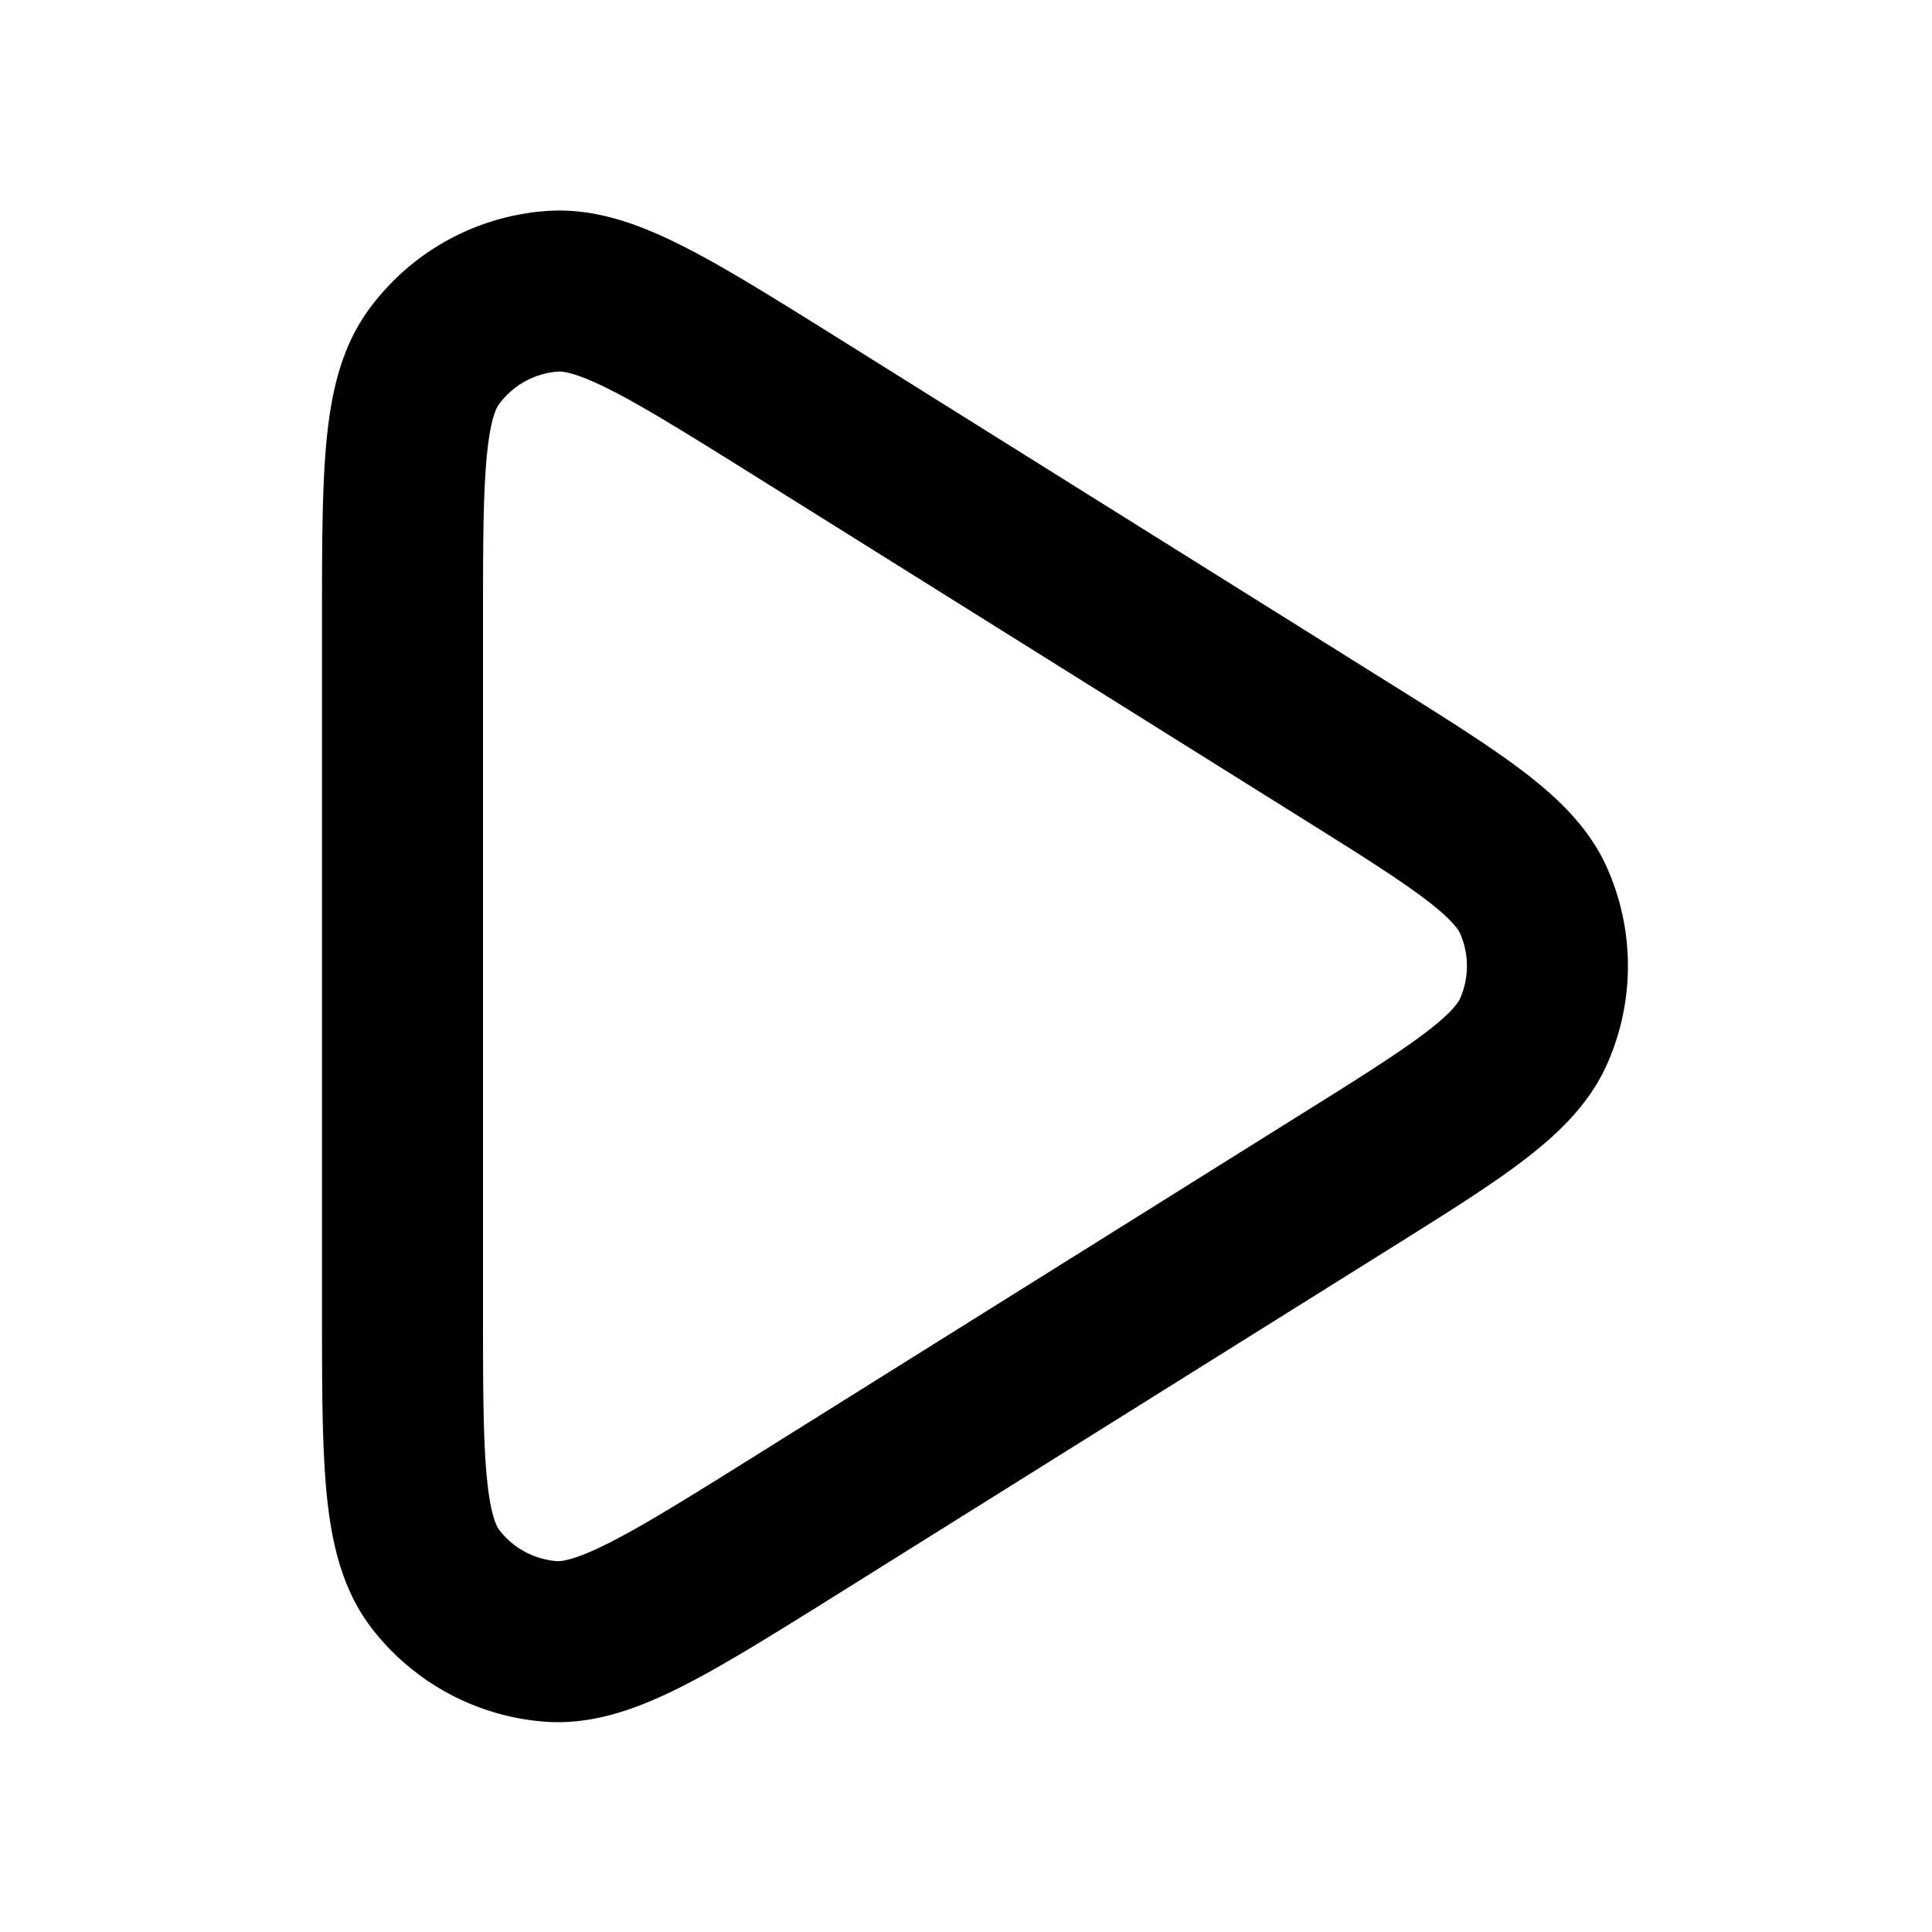 <svg width="800" height="800" viewBox="0 0 24 24" fill="none" xmlns="http://www.w3.org/2000/svg"><path d="M16.66 9.29c1.44.9 2.16 1.35 2.4 1.92a2 2 0 0 1 0 1.58c-.24.57-.96 1.02-2.4 1.92l-6.76 4.23c-1.6 1-2.4 1.5-3.06 1.45a2 2 0 0 1-1.45-.8c-.39-.54-.39-1.48-.39-3.36v-8.46c0-1.88 0-2.82.4-3.35a2 2 0 0 1 1.44-.8c.66-.06 1.46.44 3.06 1.44l6.76 4.23Z" stroke="#000" stroke-width="2" stroke-linejoin="round"/></svg>